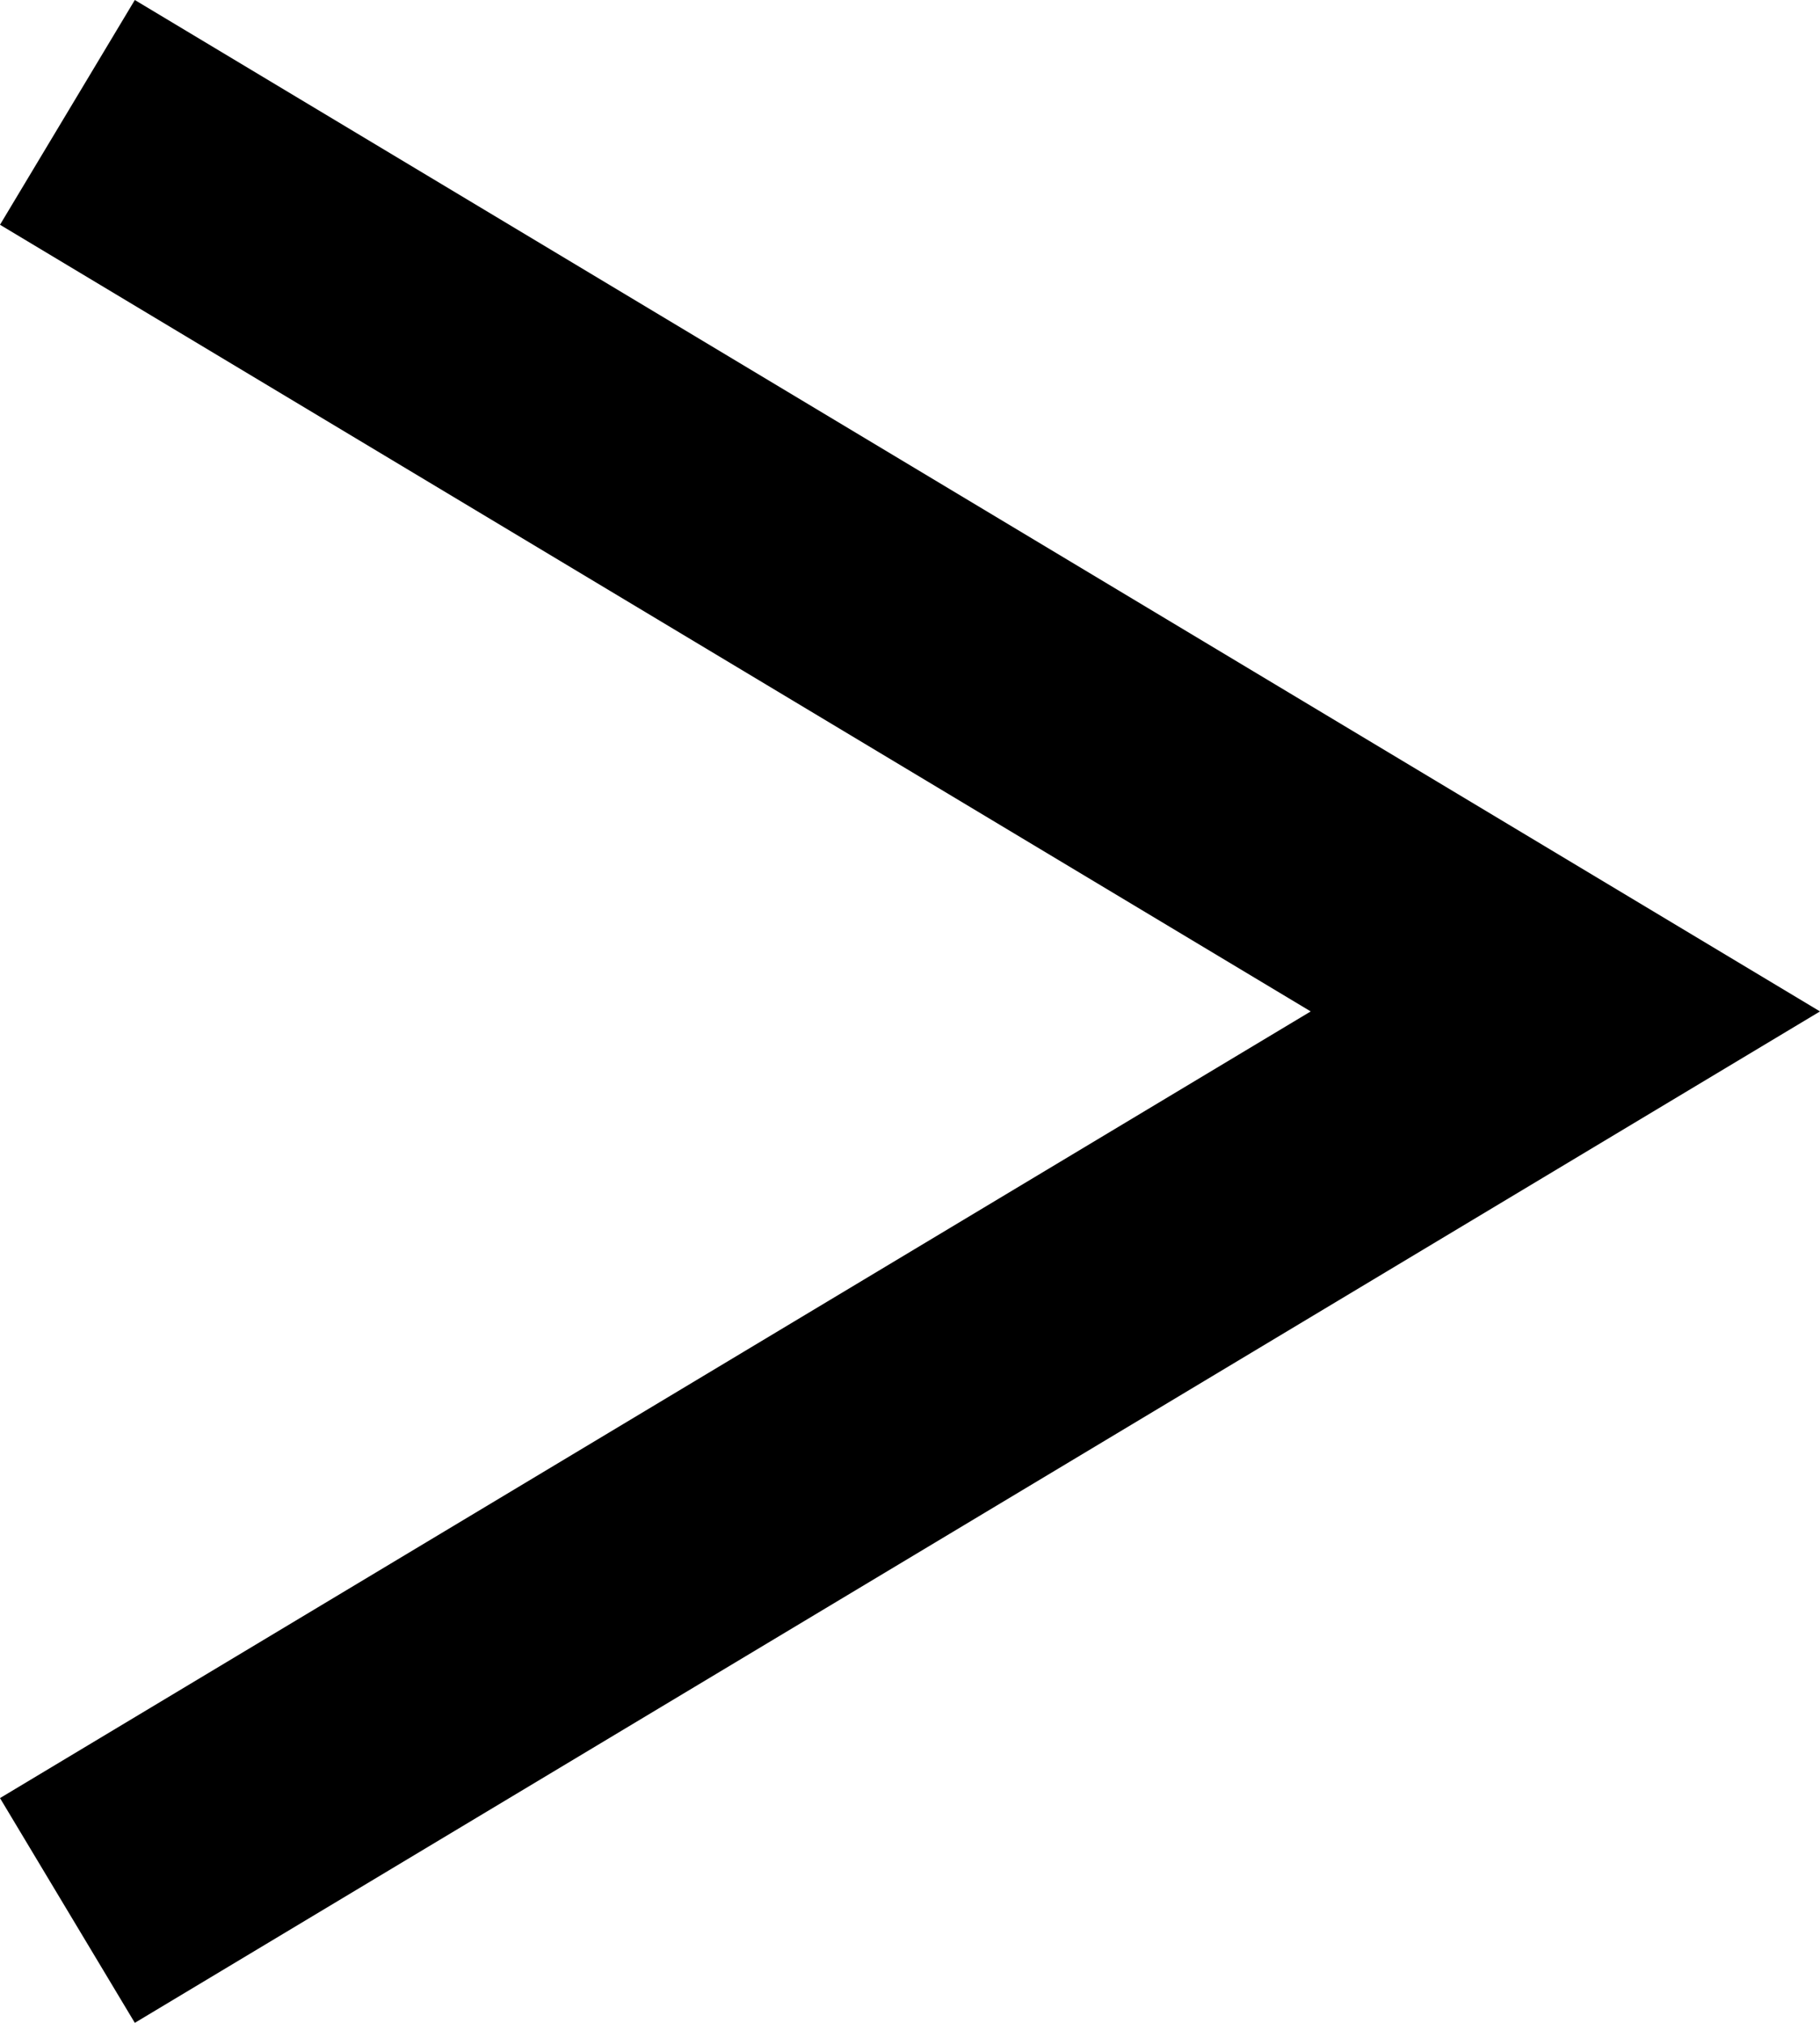 <?xml version="1.0" encoding="UTF-8"?><svg id="Ebene_2" xmlns="http://www.w3.org/2000/svg" viewBox="0 0 24.3 27"><g id="Ebene_1-2"><g id="Ebene_2-2"><g id="Icons"><polygon points="1.8 27 24.3 13.5 1.8 0 0 3 17.5 13.5 0 24 1.8 27"/></g></g></g></svg>